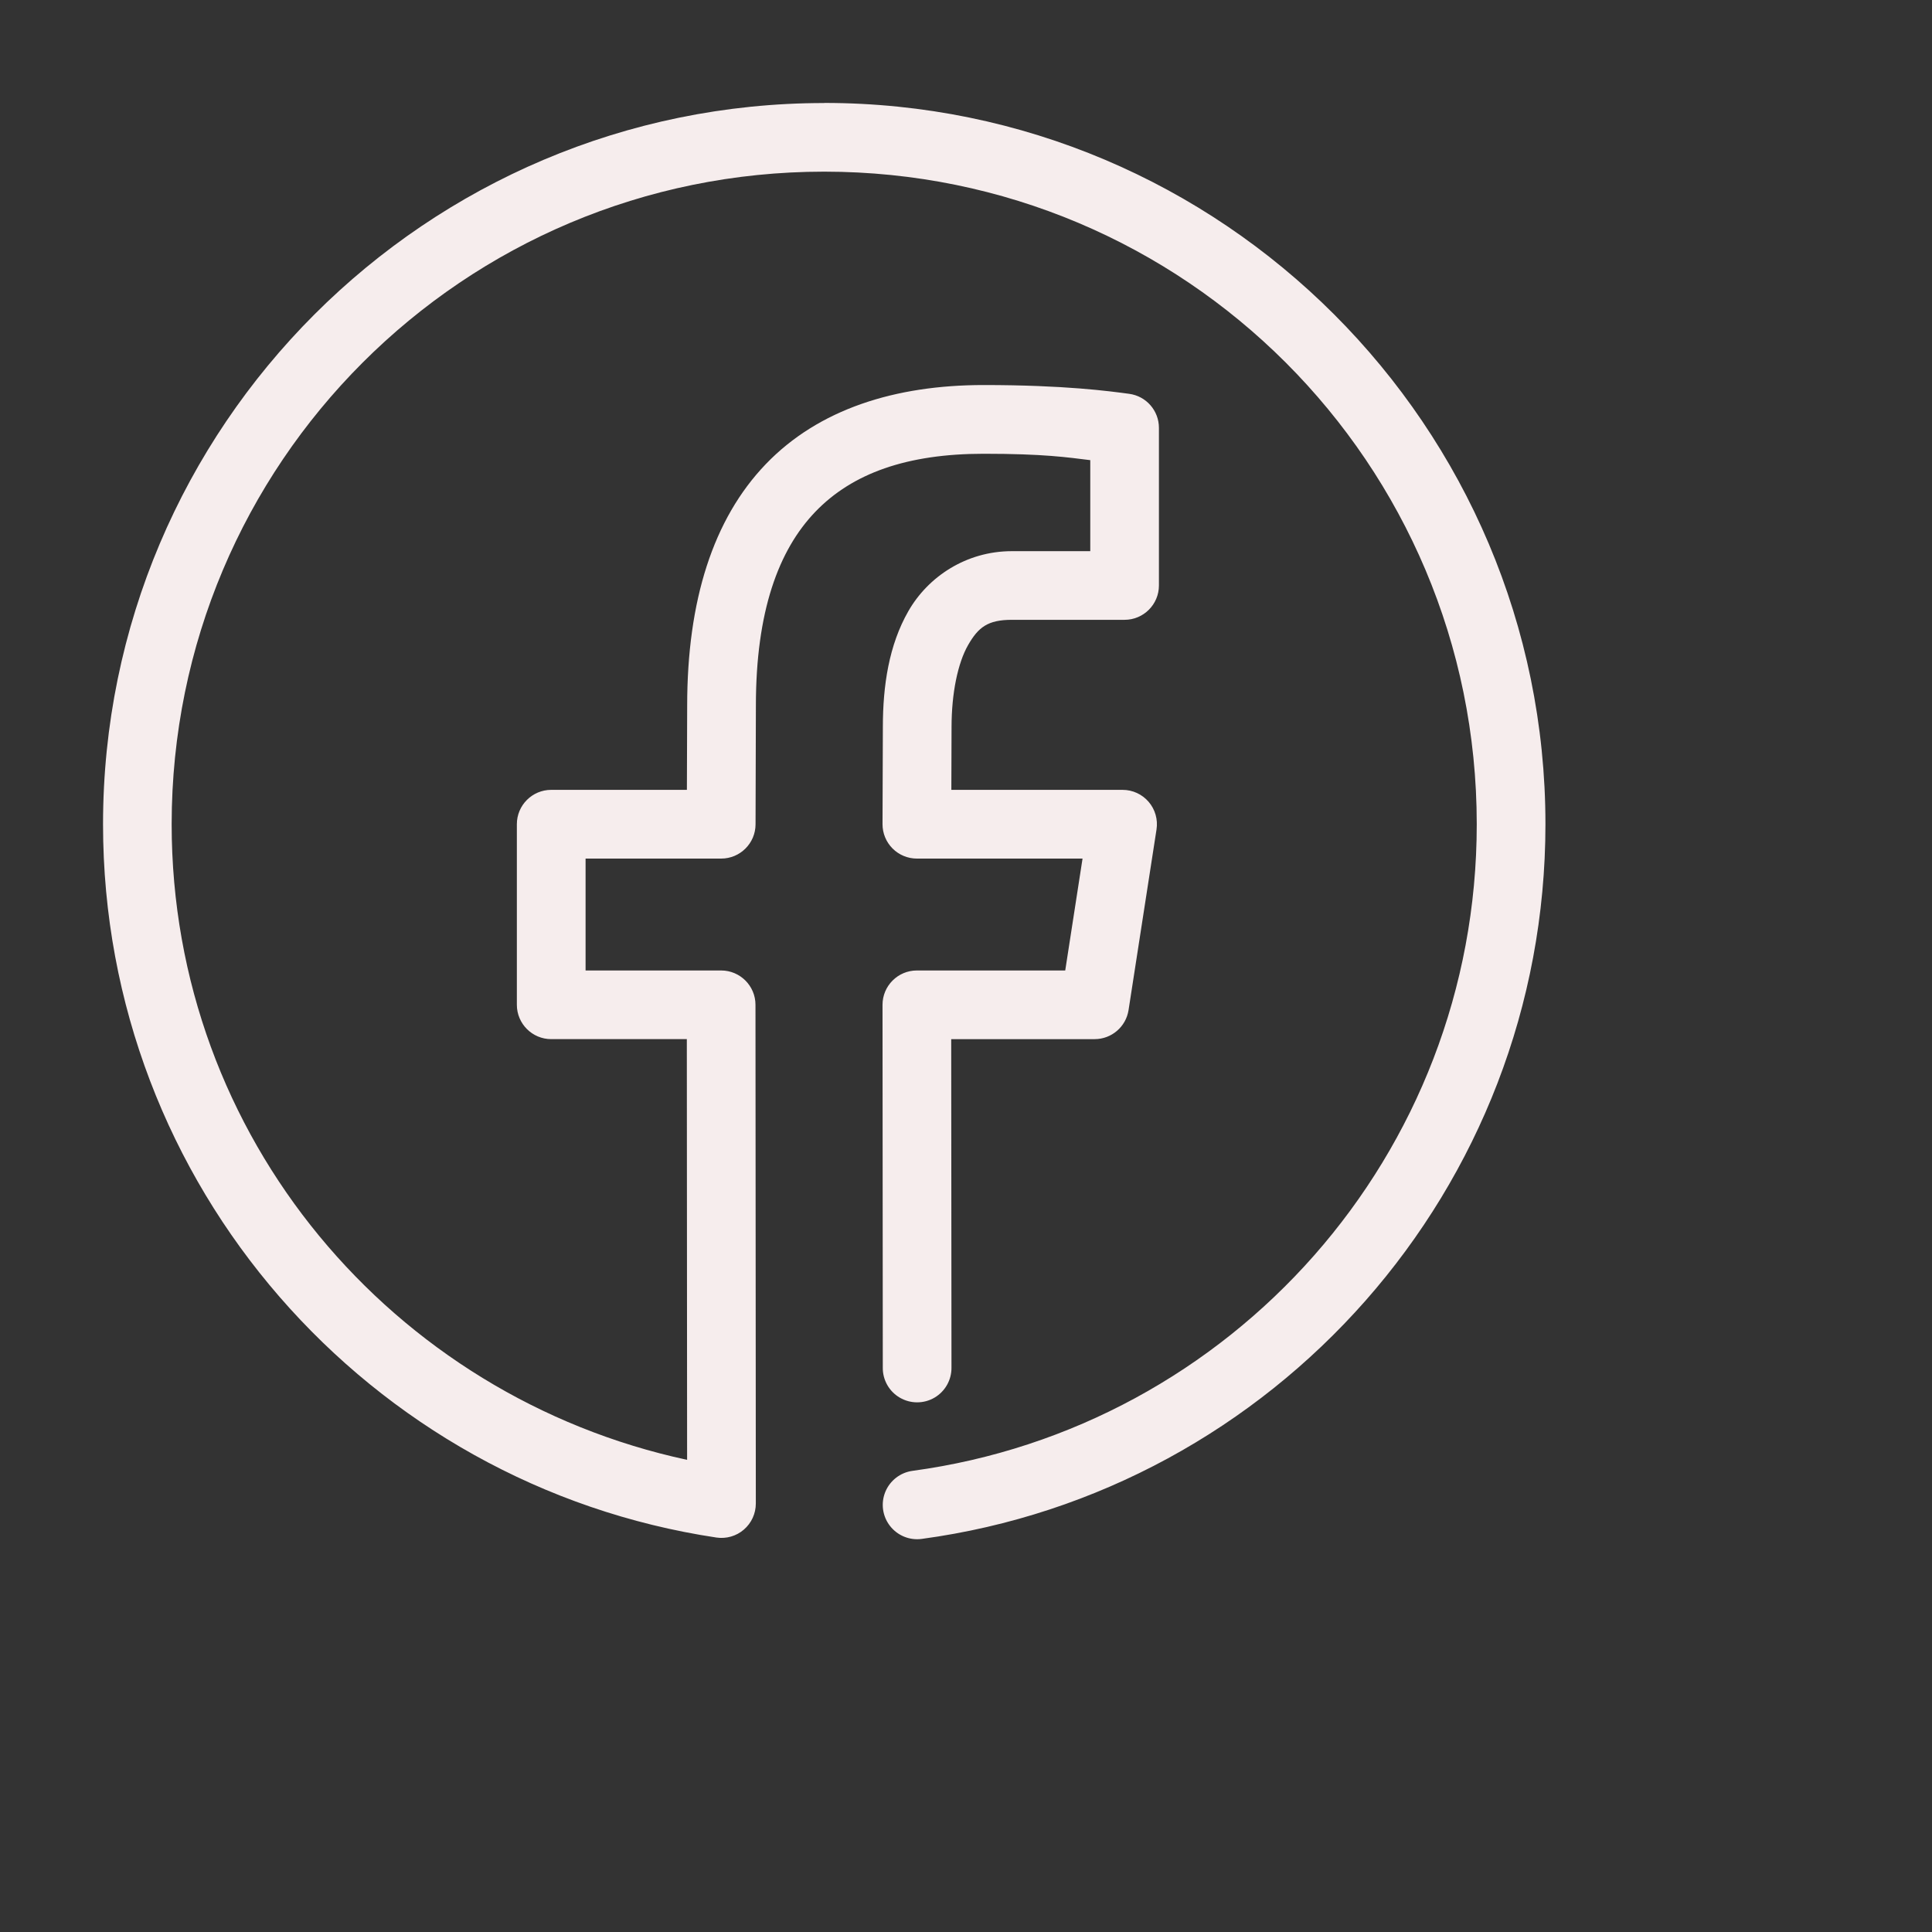 <svg xmlns="http://www.w3.org/2000/svg" xmlns:xlink="http://www.w3.org/1999/xlink" viewBox="0,0,300,300" width="50px" height="50px" fill-rule="nonzero"><rect x="0" y="0" width="300" height="300" fill="#333333" stroke="none"/><g fill="#f6eded" fill-rule="nonzero" stroke="none" stroke-width="1" stroke-linecap="butt" stroke-linejoin="miter" stroke-miterlimit="10" stroke-dasharray="" stroke-dashoffset="0" font-family="none" font-weight="none" font-size="none" text-anchor="none" style="mix-blend-mode: normal"><g transform="scale(5.333,5.333)"><path d="M24,3c-11.586,0 -21,9.414 -21,21c0,10.519 7.751,19.25 17.859,20.768c0.288,0.043 0.581,-0.041 0.801,-0.232c0.221,-0.19 0.347,-0.467 0.347,-0.759l-0.01,-14.52c-0,-0.552 -0.448,-1 -1,-1h-3.947v-3.258h3.949c0.551,-0 0.999,-0.447 1,-0.998l0.01,-3.453c0,-0.001 0,-0.001 0,-0.002c0,-2.734 0.654,-4.525 1.732,-5.646c1.078,-1.121 2.671,-1.688 4.902,-1.688c1.763,0 2.438,0.105 3.102,0.186v2.65h-2.281c-1.338,0 -2.444,0.75 -3.014,1.744c-0.57,0.994 -0.744,2.176 -0.744,3.377l-0.01,2.826c-0.001,0.266 0.104,0.521 0.292,0.71c0.188,0.188 0.443,0.294 0.708,0.294h4.824l-0.504,3.258h-4.32c-0.552,0 -1,0.448 -1,1l0.008,10.562c-0.005,0.361 0.185,0.696 0.497,0.877c0.312,0.181 0.697,0.181 1.008,-0.001c0.311,-0.182 0.5,-0.518 0.495,-0.878l-0.008,-9.561h4.176c0.493,-0 0.913,-0.36 0.988,-0.848l0.814,-5.258c0.044,-0.288 -0.039,-0.582 -0.229,-0.803c-0.19,-0.222 -0.467,-0.349 -0.759,-0.349h-4.986l0.006,-1.826c0,-0.001 0,-0.003 0,-0.004c0,-0.983 0.182,-1.862 0.48,-2.383c0.298,-0.52 0.572,-0.738 1.277,-0.738h3.281c0.552,-0 1,-0.448 1,-1v-4.588c0.001,-0.501 -0.369,-0.925 -0.865,-0.992c-0.571,-0.077 -1.882,-0.256 -4.236,-0.256c-2.583,0 -4.807,0.703 -6.344,2.301c-1.536,1.598 -2.291,3.975 -2.291,7.033l-0.008,2.453h-3.951c-0.552,0 -1,0.448 -1,1v5.258c0,0.552 0.448,1 1,1h3.949l0.008,12.25c-8.563,-1.843 -15.008,-9.383 -15.008,-18.508c0,-10.506 8.494,-19 19,-19c10.506,0 19,8.494 19,19c0,9.632 -7.15,17.573 -16.428,18.828c-0.354,0.048 -0.656,0.281 -0.792,0.611c-0.136,0.331 -0.085,0.709 0.134,0.991c0.219,0.283 0.571,0.428 0.926,0.38c10.254,-1.387 18.16,-10.187 18.16,-20.811c0,-11.586 -9.414,-21 -21,-21z"></path></g></g></svg>